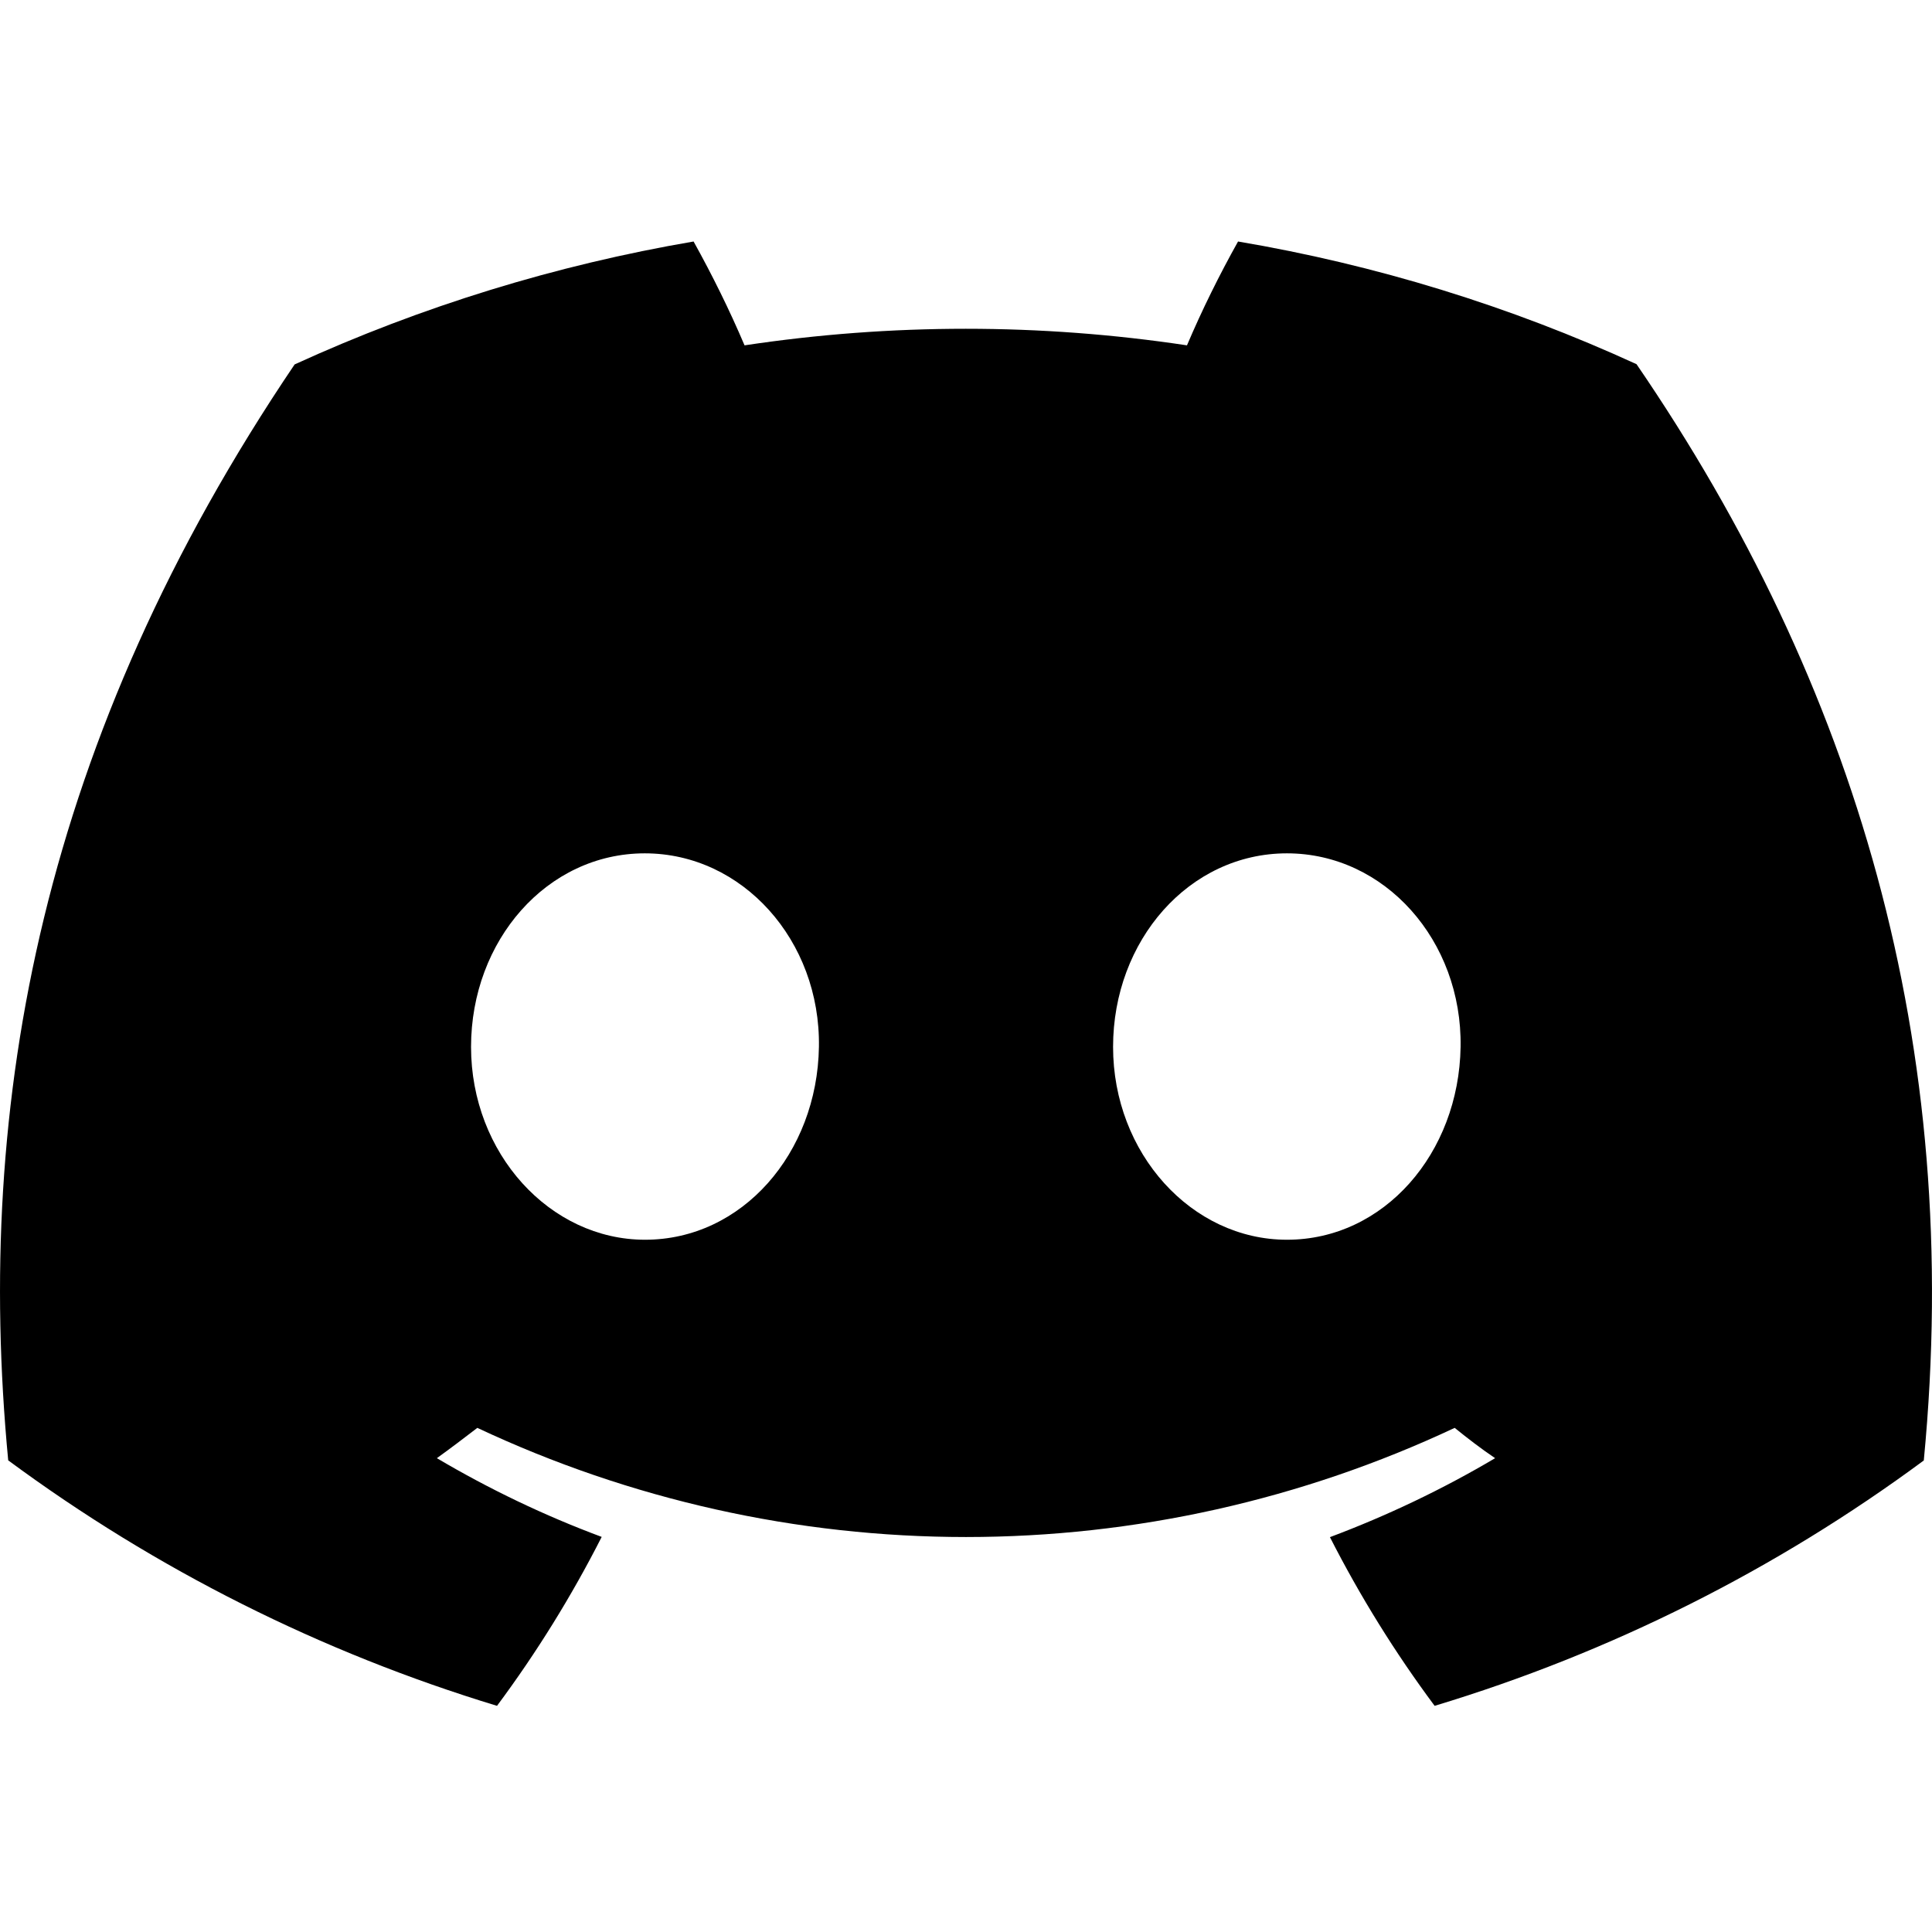 <svg width="16" height="16" viewBox="0 0 16 16"  xmlns="http://www.w3.org/2000/svg">  
<path d="M13.553 3.016C12.502 2.534 11.393 2.193 10.253 2C10.097 2.279 9.955 2.566 9.83 2.86C8.616 2.677 7.381 2.677 6.166 2.86C6.041 2.566 5.899 2.279 5.744 2C4.603 2.195 3.492 2.537 2.44 3.018C0.351 6.109 -0.215 9.123 0.068 12.094C1.291 12.998 2.661 13.685 4.116 14.127C4.444 13.686 4.734 13.218 4.983 12.728C4.51 12.552 4.053 12.333 3.618 12.076C3.733 11.993 3.845 11.908 3.953 11.825C5.219 12.42 6.601 12.729 8 12.729C9.399 12.729 10.781 12.42 12.047 11.825C12.157 11.914 12.269 12 12.382 12.076C11.946 12.334 11.488 12.552 11.014 12.73C11.263 13.219 11.553 13.686 11.881 14.127C13.338 13.687 14.708 13 15.932 12.095C16.264 8.65 15.364 5.663 13.553 3.016ZM5.342 10.267C4.553 10.267 3.901 9.551 3.901 8.67C3.901 7.789 4.53 7.067 5.34 7.067C6.149 7.067 6.796 7.789 6.782 8.67C6.768 9.551 6.146 10.267 5.342 10.267ZM10.658 10.267C9.868 10.267 9.218 9.551 9.218 8.67C9.218 7.789 9.847 7.067 10.658 7.067C11.468 7.067 12.11 7.789 12.096 8.67C12.082 9.551 11.462 10.267 10.658 10.267Z" fill="#000"/>
</svg>
